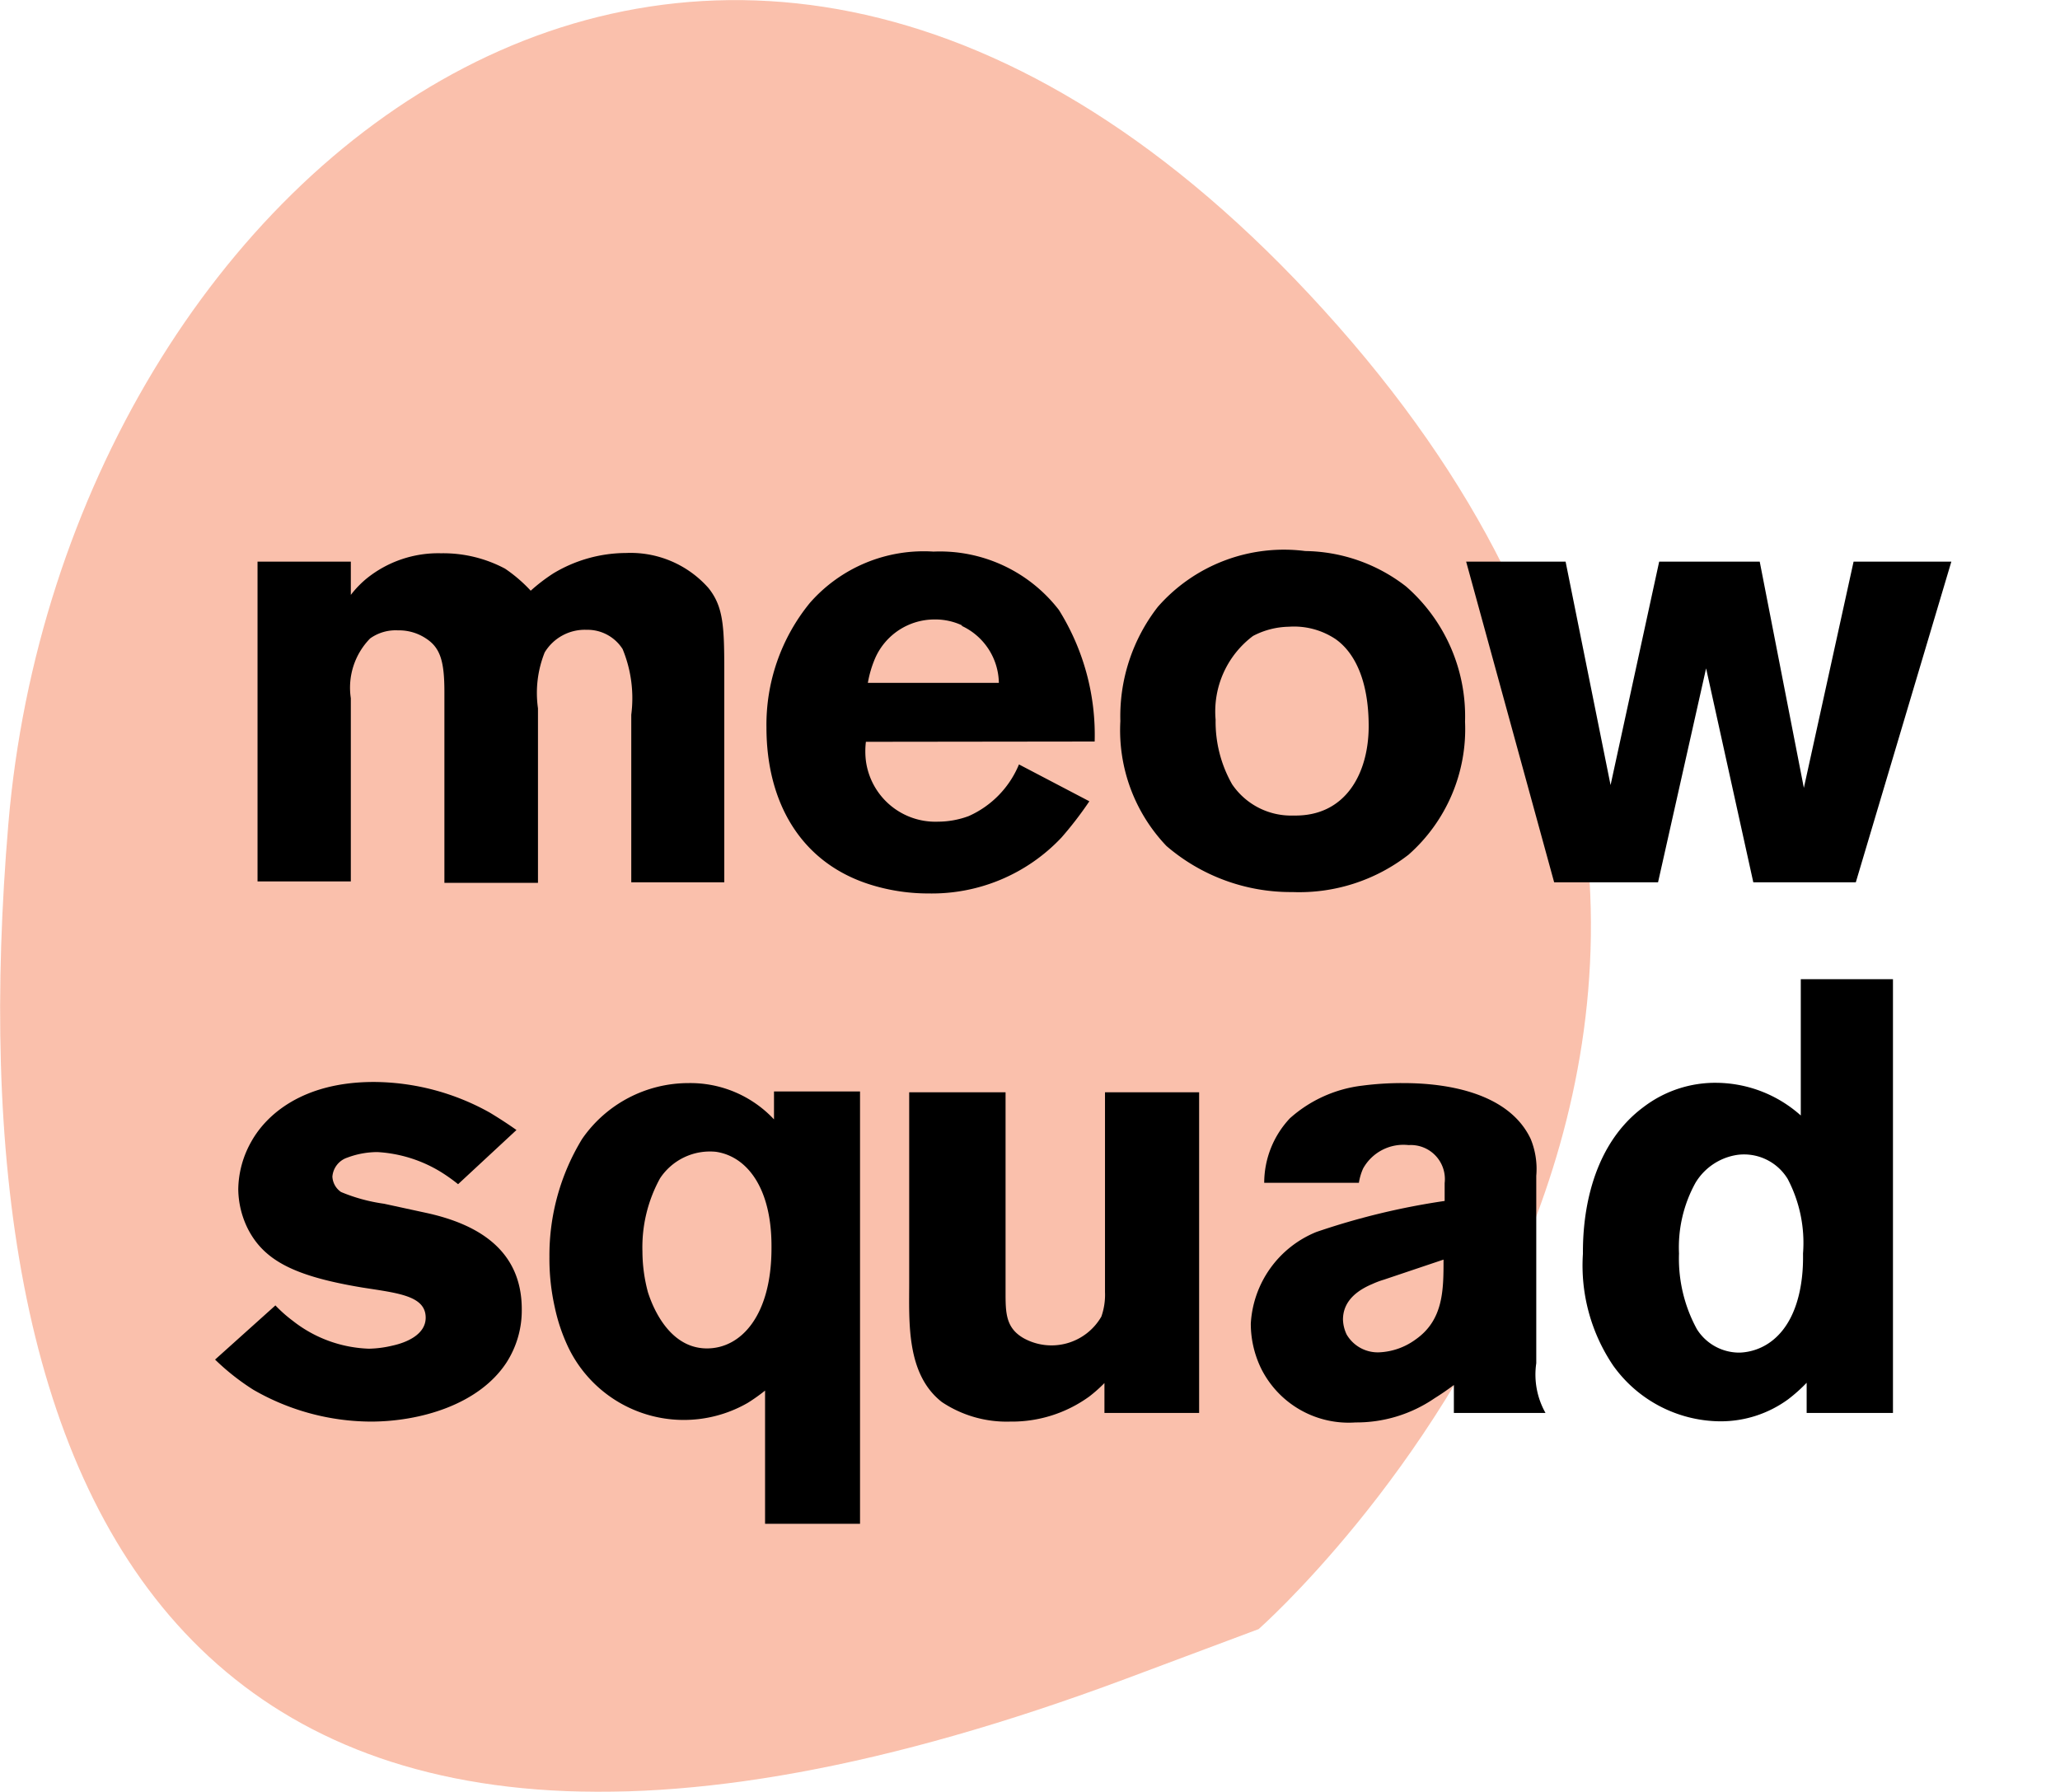 <svg id="Layer_1" data-name="Layer 1" xmlns="http://www.w3.org/2000/svg" viewBox="0 0 73.75 64.16"><defs><style>.cls-1{opacity:0.38;}.cls-2{fill:#f15a24;}</style></defs><title>randomLogo</title><g class="cls-1"><path class="cls-2" d="M45.06,58.33S69.82,36.54,47.9,11.67,2.29,5.94.3,29.49,5.8,73,40.33,60.1"/></g><path d="M22.6,31.59v-6a4.61,4.61,0,0,0-.31-2.35A1.49,1.49,0,0,0,21,22.55a1.68,1.68,0,0,0-1.5.81,3.91,3.91,0,0,0-.24,2v6.25H15.91V24.77c0-1.1-.15-1.58-.66-1.91a1.74,1.74,0,0,0-1-.29,1.57,1.57,0,0,0-1,.29A2.52,2.52,0,0,0,12.56,25v6.56H9.22V20.11h3.34l0,1.19a3.62,3.62,0,0,1,.57-.59,4.08,4.08,0,0,1,2.66-.9,4.71,4.71,0,0,1,2.29.55,5.3,5.3,0,0,1,.92.79,6.43,6.43,0,0,1,.81-.62,5.08,5.08,0,0,1,2.6-.73,3.72,3.72,0,0,1,2.95,1.25c.55.68.57,1.41.57,3.06v7.48Z"/><path d="M31,26.56a2.83,2.83,0,0,0,0,.68,2.51,2.51,0,0,0,2.58,2.18,3.18,3.18,0,0,0,1.1-.2,3.47,3.47,0,0,0,1.8-1.85L39,28.69a13.06,13.06,0,0,1-1,1.3,6.37,6.37,0,0,1-4.75,2,6.94,6.94,0,0,1-2.07-.31c-2.55-.79-3.74-3-3.74-5.63A6.89,6.89,0,0,1,29,21.58a5.42,5.42,0,0,1,4.42-1.83,5.38,5.38,0,0,1,4.49,2.09,8.44,8.44,0,0,1,1.28,4.71Zm3.46-4.16a2.25,2.25,0,0,0-1-.22,2.32,2.32,0,0,0-2.13,1.39,3.94,3.94,0,0,0-.26.88h4.69A2.29,2.29,0,0,0,34.41,22.4Z"/><path d="M50.43,30.6a6.37,6.37,0,0,1-4.16,1.34,6.82,6.82,0,0,1-4.51-1.65,6,6,0,0,1-1.65-4.47,6.38,6.38,0,0,1,1.34-4.09,6,6,0,0,1,5.28-2A6,6,0,0,1,50.34,21a6.17,6.17,0,0,1,2.11,4.84A6,6,0,0,1,50.43,30.6Zm-2.62-7.72a2.68,2.68,0,0,0-1.67-.44,2.86,2.86,0,0,0-1.28.33,3.38,3.38,0,0,0-1.34,3,4.53,4.53,0,0,0,.59,2.31,2.55,2.55,0,0,0,2.2,1.12C48.18,29.24,49,27.68,49,26S48.47,23.34,47.81,22.88Z"/><path d="M66.44,31.59H62.77l-1.69-7.66-1.72,7.66H55.64L52.49,20.11h3.56l1.61,8,1.74-8H63l1.58,8.1,1.78-8.1h3.5Z"/><path d="M18.13,48.79c-1,1.52-3.12,2.11-4.86,2.11a8.48,8.48,0,0,1-4.2-1.14A8.41,8.41,0,0,1,7.7,48.68l2.16-1.94a4.91,4.91,0,0,0,.62.55,4.65,4.65,0,0,0,2.73,1,3.91,3.91,0,0,0,.84-.11c.51-.11,1.19-.4,1.19-1,0-.79-1-.88-2.27-1.08-2.4-.4-3.5-.95-4.09-2.09a3.26,3.26,0,0,1-.35-1.43A3.55,3.55,0,0,1,9,40.87c.53-.95,1.83-2.13,4.38-2.13a8.57,8.57,0,0,1,4.16,1.1c.33.2.64.4.95.62l-2.09,1.94a6.21,6.21,0,0,0-.62-.44,4.88,4.88,0,0,0-2.27-.71,3.08,3.08,0,0,0-1.08.2.78.78,0,0,0-.53.68.71.71,0,0,0,.31.55,6.19,6.19,0,0,0,1.54.42l1.52.33c1.83.4,3.41,1.32,3.41,3.45A3.45,3.45,0,0,1,18.13,48.79Z"/><path d="M27.39,54.56l0-4.77a6.42,6.42,0,0,1-.62.44,4.59,4.59,0,0,1-6.43-2,6.46,6.46,0,0,1-.48-1.43A7.93,7.93,0,0,1,19.67,45a8,8,0,0,1,1.17-4.22,4.63,4.63,0,0,1,3.81-2,4.1,4.1,0,0,1,3.06,1.3v-1h3.08V54.56ZM25.63,41.24a2.14,2.14,0,0,0-2,.95A5.12,5.12,0,0,0,23,44.81a5.67,5.67,0,0,0,.2,1.47c.07.2.62,2,2.11,2,1.23,0,2.31-1.19,2.31-3.59C27.64,42.52,26.73,41.4,25.63,41.24Z"/><path d="M39.54,50.59V49.52A5.17,5.17,0,0,1,39,50a4.72,4.72,0,0,1-2.84.9,4.17,4.17,0,0,1-2.44-.7c-1.28-1-1.17-2.86-1.17-4.27V39.11H36v7.15c0,.73,0,1.28.64,1.65a2.06,2.06,0,0,0,2.79-.77,2.37,2.37,0,0,0,.13-.88V39.11h3.37V50.59Z"/><path d="M52.05,50.59v-1c-.24.18-.46.33-.7.48a4.94,4.94,0,0,1-2.82.86A3.5,3.5,0,0,1,45.15,49a3.67,3.67,0,0,1-.37-1.61,3.77,3.77,0,0,1,2.35-3.28A25.65,25.65,0,0,1,51.72,43v-.64A1.22,1.22,0,0,0,50.43,41a1.65,1.65,0,0,0-1.63.84,2,2,0,0,0-.15.51H45.26a3.38,3.38,0,0,1,.92-2.31,4.72,4.72,0,0,1,2.6-1.17,10.88,10.88,0,0,1,1.47-.09c1.61,0,3.78.37,4.55,2A2.83,2.83,0,0,1,55,42.1v6.71a2.8,2.8,0,0,0,.33,1.78Zm-2.51-4.77a3,3,0,0,0-.4.15c-.84.35-1.06.84-1.06,1.28a1.34,1.34,0,0,0,.13.53,1.29,1.29,0,0,0,1.17.64,2.38,2.38,0,0,0,1.3-.46c1-.7,1-1.78,1-2.86Z"/><path d="M64.68,50.59l0-1.08a5.72,5.72,0,0,1-.66.59,4.09,4.09,0,0,1-2.44.79,4.75,4.75,0,0,1-3.83-2,6.4,6.4,0,0,1-1.08-4c0-.66,0-3.65,2.18-5.26a4.23,4.23,0,0,1,2.62-.86,4.58,4.58,0,0,1,3,1.17V35.06h3.3V50.59ZM64,42.21a1.83,1.83,0,0,0-1.8-.86,2.11,2.11,0,0,0-1.5,1,4.78,4.78,0,0,0-.59,2.53,5.27,5.27,0,0,0,.64,2.71,1.79,1.79,0,0,0,1.54.84A2,2,0,0,0,63.45,48c1.17-.92,1.1-2.84,1.1-3.12A4.92,4.92,0,0,0,64,42.21Z"/></svg>